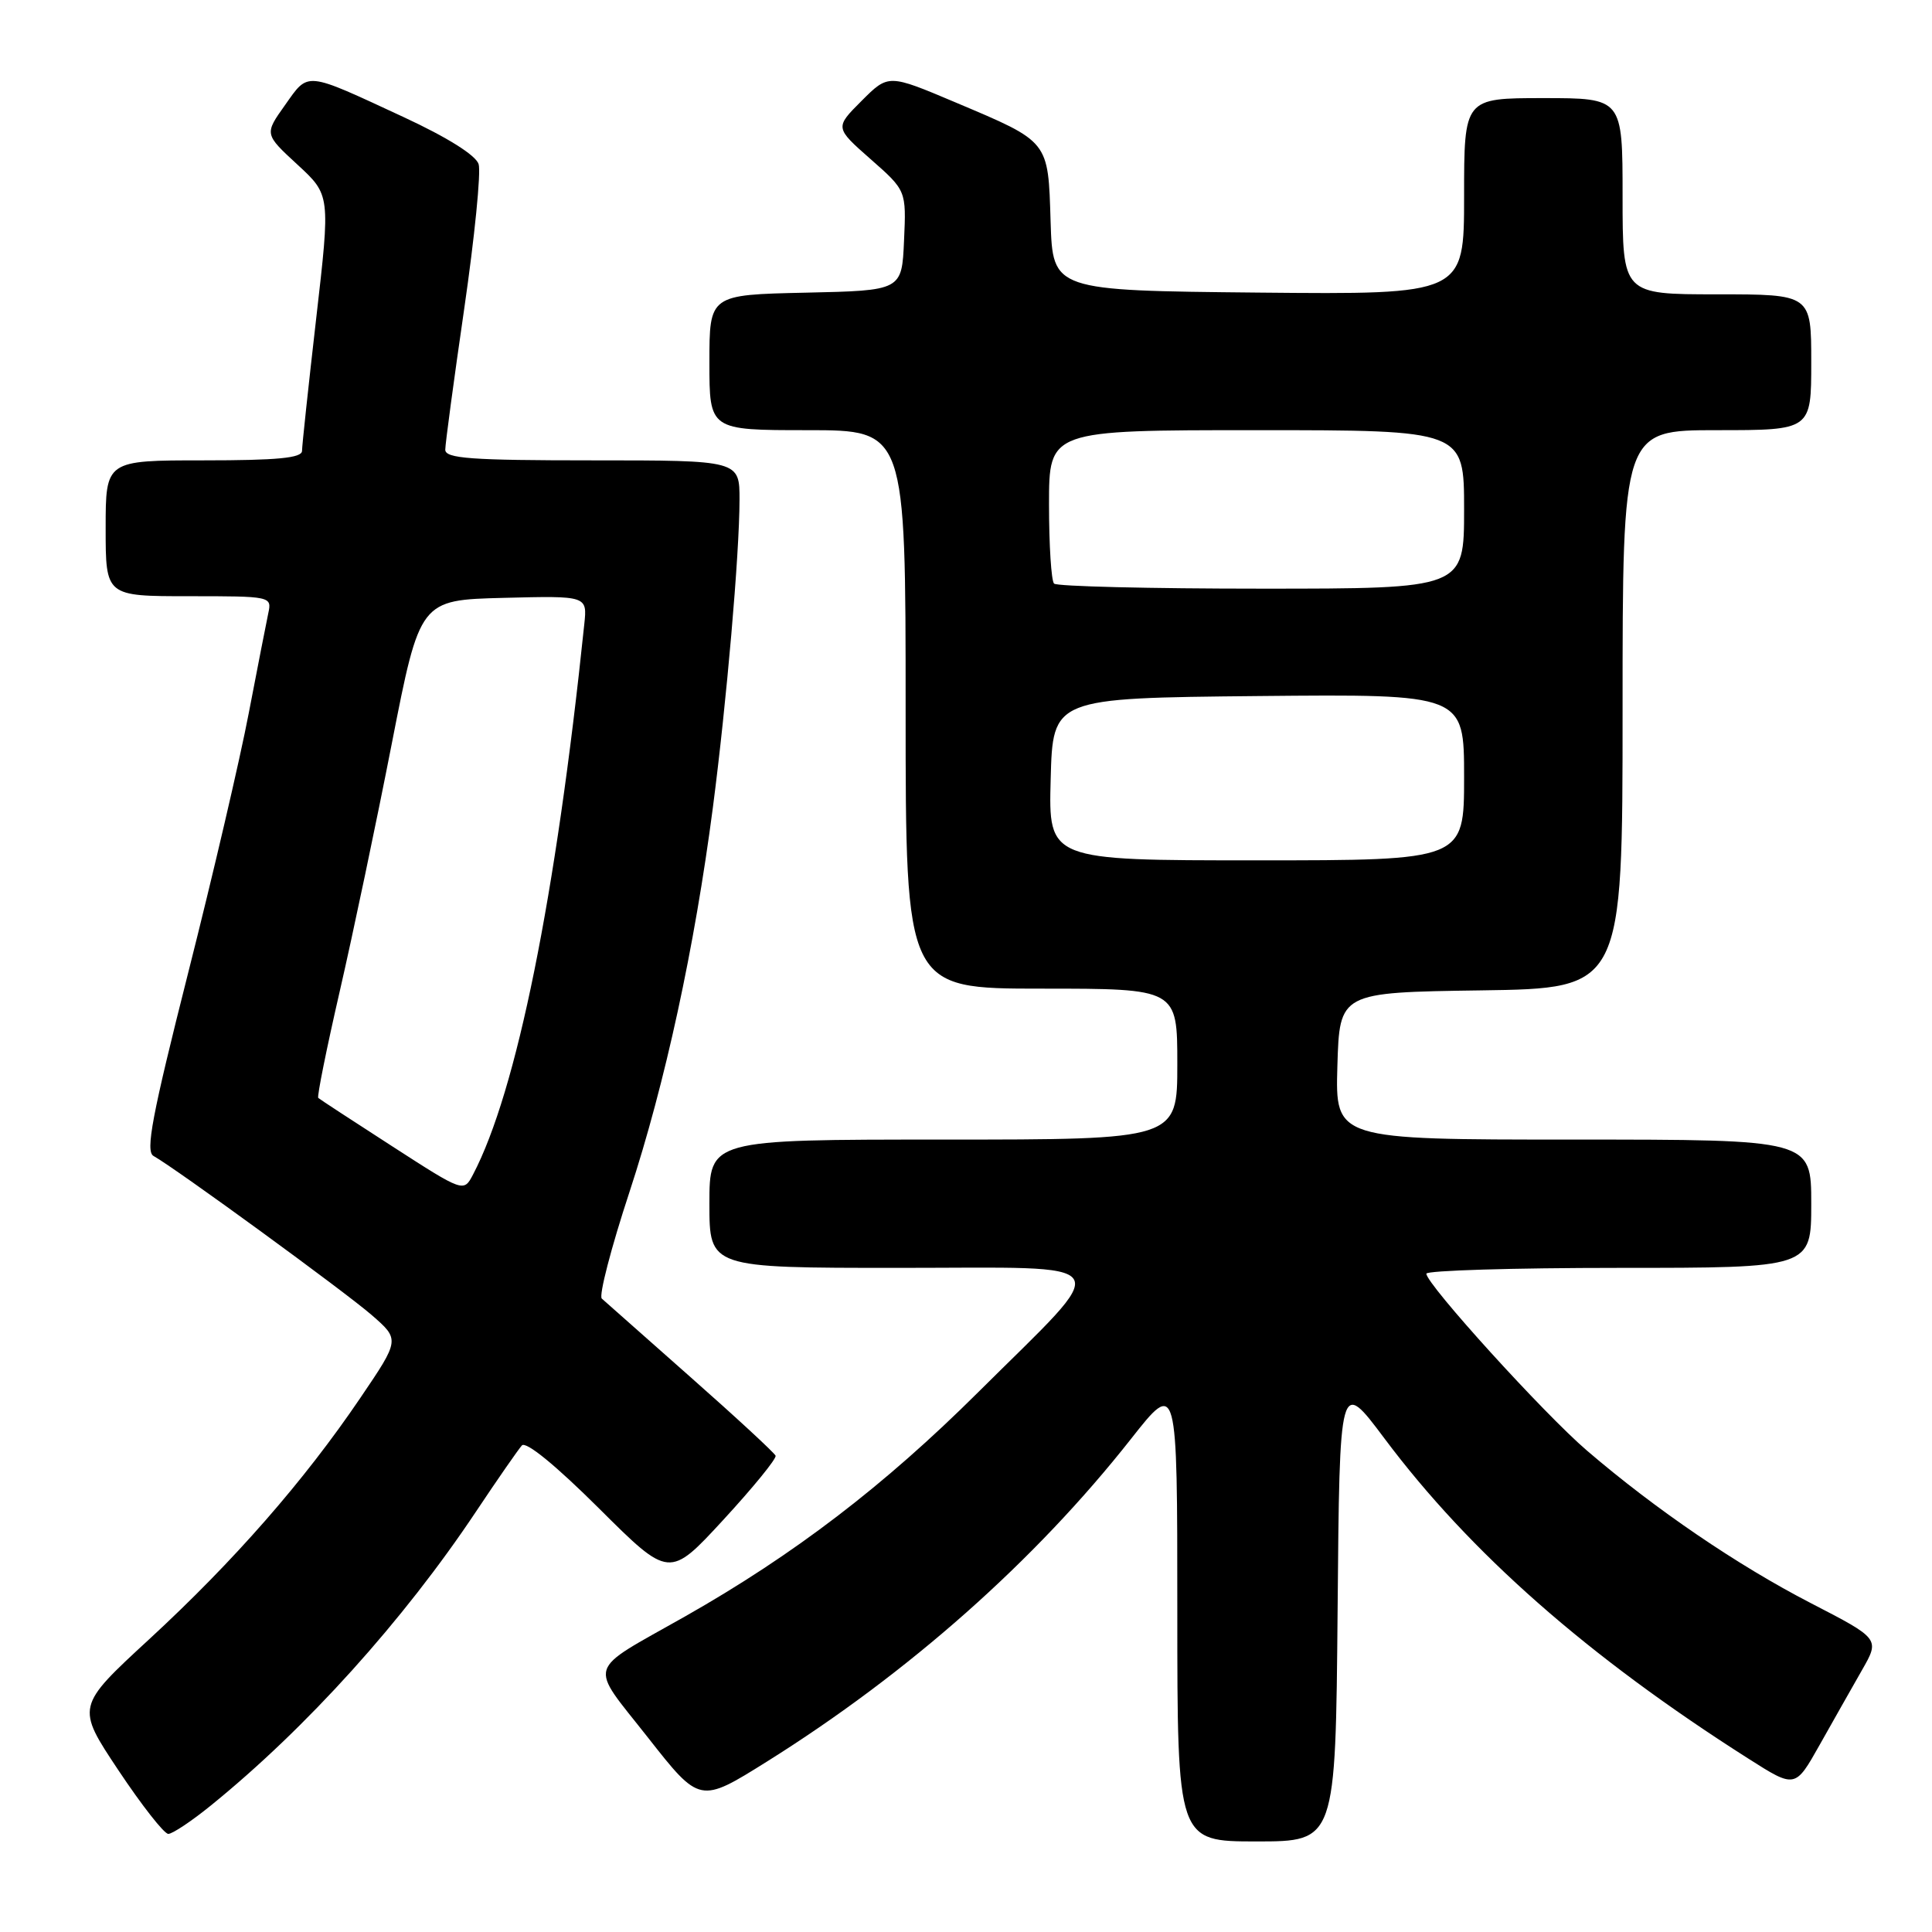 <?xml version="1.0" encoding="UTF-8" standalone="no"?>
<!DOCTYPE svg PUBLIC "-//W3C//DTD SVG 1.1//EN" "http://www.w3.org/Graphics/SVG/1.1/DTD/svg11.dtd" >
<svg xmlns="http://www.w3.org/2000/svg" xmlns:xlink="http://www.w3.org/1999/xlink" version="1.1" viewBox="0 0 256 256">
 <g >
 <path fill="currentColor"
d=" M 177.24 213.33 C 177.50 182.66 177.50 182.66 183.43 190.58 C 194.81 205.79 210.40 219.51 231.69 233.04 C 237.87 236.97 237.87 236.97 241.10 231.23 C 242.87 228.08 245.40 223.62 246.71 221.32 C 249.10 217.15 249.10 217.15 239.92 212.41 C 230.21 207.39 219.41 200.04 210.29 192.22 C 204.63 187.38 189.00 170.16 189.00 168.77 C 189.00 168.35 200.47 168.00 214.50 168.00 C 240.00 168.00 240.00 168.00 240.00 159.50 C 240.00 151.00 240.00 151.00 208.46 151.00 C 176.93 151.00 176.93 151.00 177.21 141.25 C 177.50 131.50 177.50 131.50 196.25 131.23 C 215.00 130.96 215.00 130.96 215.00 93.98 C 215.00 57.00 215.00 57.00 227.50 57.00 C 240.00 57.00 240.00 57.00 240.00 48.00 C 240.00 39.00 240.00 39.00 227.50 39.00 C 215.00 39.00 215.00 39.00 215.00 26.00 C 215.00 13.00 215.00 13.00 204.50 13.00 C 194.00 13.00 194.00 13.00 194.00 26.02 C 194.00 39.03 194.00 39.03 166.75 38.77 C 139.50 38.50 139.50 38.50 139.21 29.37 C 138.88 18.57 139.10 18.85 126.61 13.57 C 117.72 9.81 117.72 9.81 114.17 13.36 C 110.62 16.91 110.62 16.91 115.35 21.08 C 120.09 25.25 120.09 25.25 119.79 31.87 C 119.50 38.50 119.50 38.50 106.75 38.78 C 94.00 39.06 94.00 39.06 94.00 48.03 C 94.00 57.00 94.00 57.00 107.00 57.00 C 120.00 57.00 120.00 57.00 120.00 94.00 C 120.00 131.00 120.00 131.00 138.00 131.00 C 156.00 131.00 156.00 131.00 156.00 141.00 C 156.00 151.00 156.00 151.00 125.00 151.00 C 94.00 151.00 94.00 151.00 94.00 159.50 C 94.00 168.00 94.00 168.00 119.04 168.00 C 148.75 168.00 147.76 166.44 129.58 184.51 C 117.15 196.87 105.21 206.00 90.77 214.19 C 77.48 221.72 77.96 220.18 85.86 230.24 C 92.73 238.98 92.73 238.98 101.62 233.42 C 120.38 221.67 137.14 206.82 149.85 190.68 C 156.00 182.87 156.00 182.87 156.00 213.43 C 156.00 244.00 156.00 244.00 166.49 244.00 C 176.97 244.00 176.97 244.00 177.24 213.33 Z  M 27.90 239.27 C 40.59 228.99 53.45 214.74 63.11 200.24 C 65.95 195.98 68.67 192.07 69.15 191.53 C 69.69 190.94 73.63 194.16 79.36 199.86 C 88.69 209.15 88.69 209.15 95.86 201.37 C 99.80 197.09 102.91 193.28 102.77 192.89 C 102.62 192.51 97.55 187.82 91.50 182.48 C 85.45 177.13 80.16 172.45 79.74 172.07 C 79.33 171.69 80.97 165.34 83.41 157.94 C 88.13 143.57 92.03 125.60 94.46 107.00 C 96.27 93.11 97.98 73.43 97.99 66.25 C 98.00 61.00 98.00 61.00 78.50 61.00 C 62.41 61.00 59.00 60.75 59.00 59.59 C 59.00 58.82 60.13 50.42 61.51 40.92 C 62.89 31.42 63.75 22.80 63.42 21.75 C 63.05 20.57 59.27 18.20 53.47 15.51 C 40.30 9.40 40.93 9.46 37.77 13.92 C 35.03 17.77 35.03 17.77 39.41 21.81 C 43.78 25.84 43.78 25.84 41.90 42.17 C 40.87 51.15 40.02 59.06 40.02 59.75 C 40.00 60.69 36.73 61.00 27.00 61.00 C 14.00 61.00 14.00 61.00 14.00 70.00 C 14.00 79.00 14.00 79.00 25.02 79.00 C 35.92 79.00 36.03 79.02 35.55 81.25 C 35.29 82.49 34.12 88.45 32.96 94.50 C 31.81 100.55 28.19 116.06 24.92 128.96 C 20.14 147.86 19.25 152.56 20.34 153.17 C 23.28 154.81 45.71 171.17 49.24 174.24 C 52.99 177.50 52.99 177.50 47.74 185.24 C 40.30 196.22 31.02 206.83 19.79 217.19 C 10.08 226.14 10.08 226.14 15.69 234.57 C 18.78 239.21 21.75 243.00 22.30 243.00 C 22.85 243.00 25.37 241.32 27.90 239.27 Z  M 139.22 103.25 C 139.50 92.50 139.50 92.50 166.75 92.23 C 194.00 91.97 194.00 91.97 194.00 102.98 C 194.00 114.00 194.00 114.00 166.47 114.00 C 138.93 114.00 138.93 114.00 139.22 103.25 Z  M 139.67 77.33 C 139.30 76.97 139.00 72.24 139.00 66.83 C 139.00 57.00 139.00 57.00 166.50 57.00 C 194.00 57.00 194.00 57.00 194.00 67.50 C 194.00 78.00 194.00 78.00 167.17 78.00 C 152.41 78.00 140.03 77.70 139.67 77.33 Z  M 51.97 151.89 C 46.76 148.53 42.35 145.65 42.17 145.48 C 41.99 145.31 43.27 138.95 45.02 131.34 C 46.77 123.73 49.88 108.95 51.92 98.50 C 55.64 79.50 55.64 79.50 66.73 79.22 C 77.82 78.94 77.82 78.94 77.42 82.72 C 73.66 118.86 68.45 144.63 62.68 155.63 C 61.44 158.00 61.44 158.00 51.97 151.89 Z "/>
</g>
</svg>